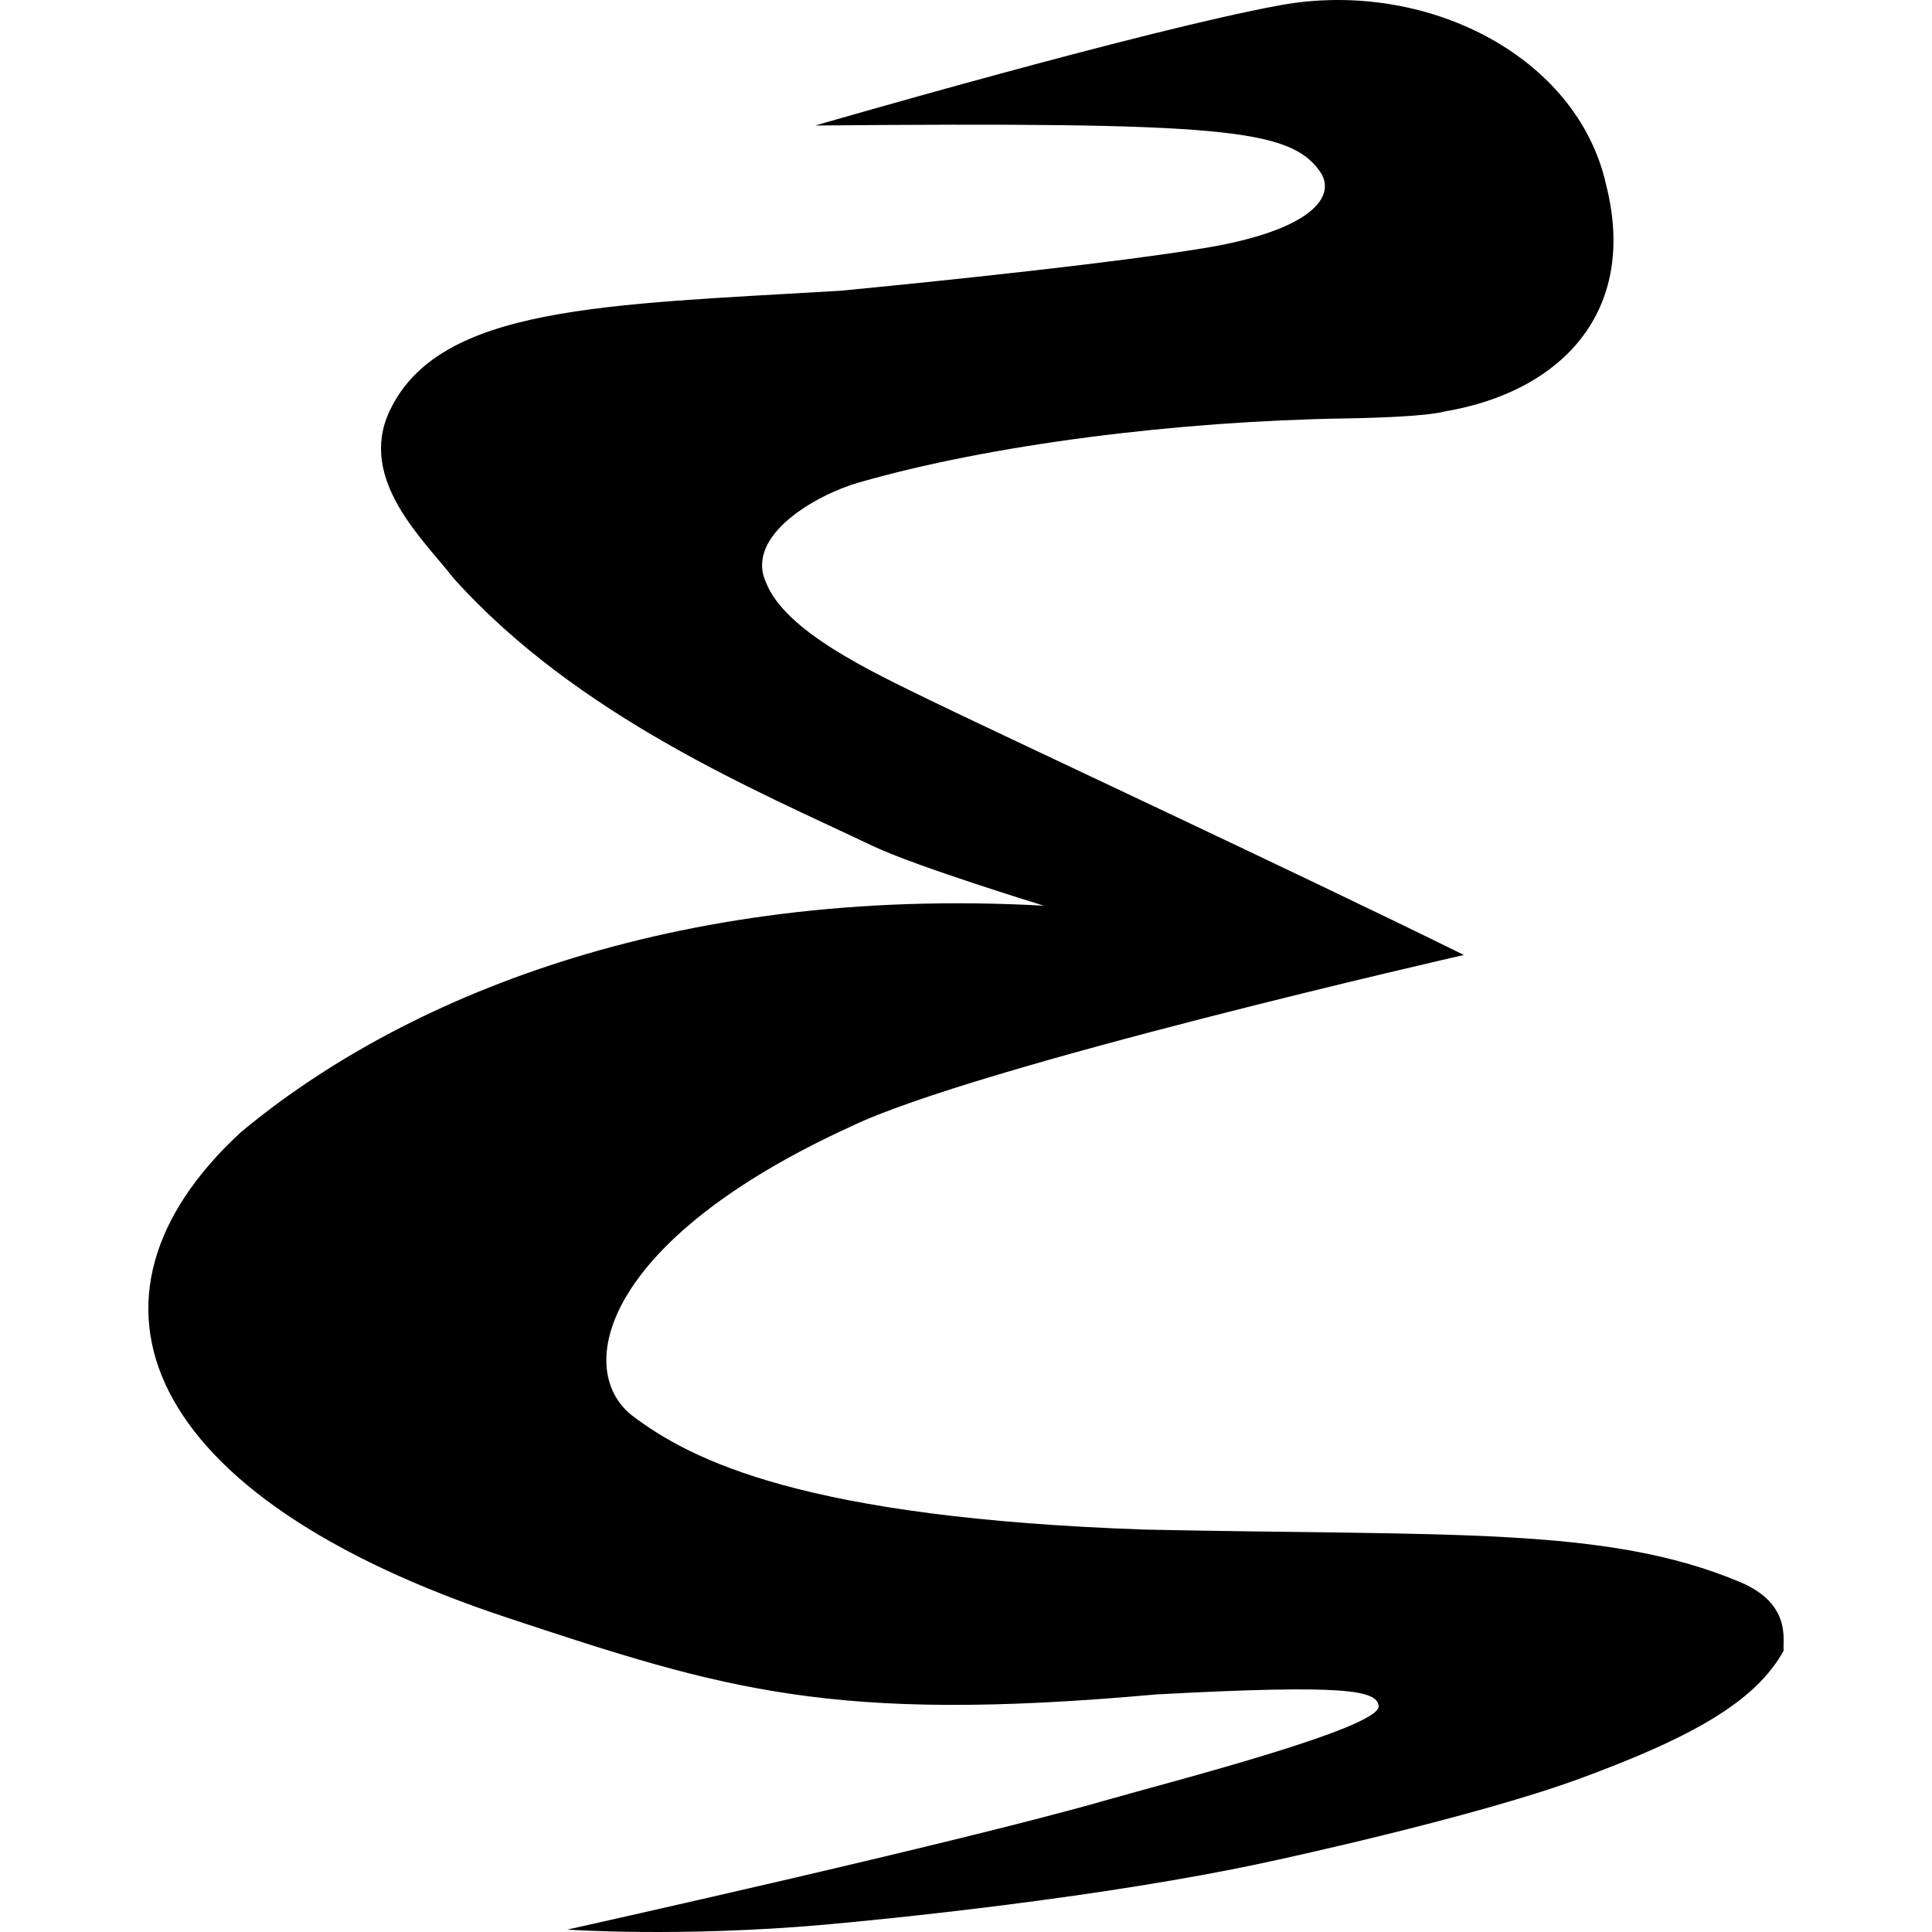<svg role="img" viewBox="0 0 24 24" xmlns="http://www.w3.org/2000/svg"><title>GNU Emacs icon</title><path d="M7.044 23.97s1.394.098 3.188-.06c.727-.064 3.485-.335 5.548-.787 0 0 2.515-.538 3.86-1.034 1.407-.519 2.172-.96 2.517-1.583-.015-.128.106-.581-.543-.854-1.66-.695-3.584-.57-7.393-.651-4.223-.146-5.629-.853-6.376-1.422-.717-.577-.356-2.176 2.72-3.583 1.547-.75 7.62-2.133 7.62-2.133-2.045-1.01-5.859-2.787-6.643-3.17-.687-.337-1.788-.843-2.026-1.457-.27-.588.639-1.095 1.146-1.24 1.636-.472 3.944-.764 6.046-.798 1.056-.018 1.228-.085 1.228-.085 1.457-.242 2.416-1.239 2.016-2.817-.36-1.611-2.252-2.56-4.05-2.231-1.694.309-5.774 1.494-5.774 1.494 5.046-.044 5.89.04 6.266.567.223.311-.101.739-1.447.958-1.464.24-4.51.528-4.51.528-2.921.174-4.979.185-5.596 1.491-.404.854.43 1.61.795 2.082C7.18 8.902 9.41 9.827 10.844 10.51c.54.256 2.124.741 2.124.741-4.655-.257-8.012 1.174-9.982 2.819-2.227 2.06-1.242 4.517 3.322 6.028 2.696.893 4.032 1.313 8.053.951 2.368-.128 2.742-.051 2.765.143.032.274-2.631.954-3.358 1.163-1.85.534-6.7 1.61-6.724 1.616z"/></svg>
